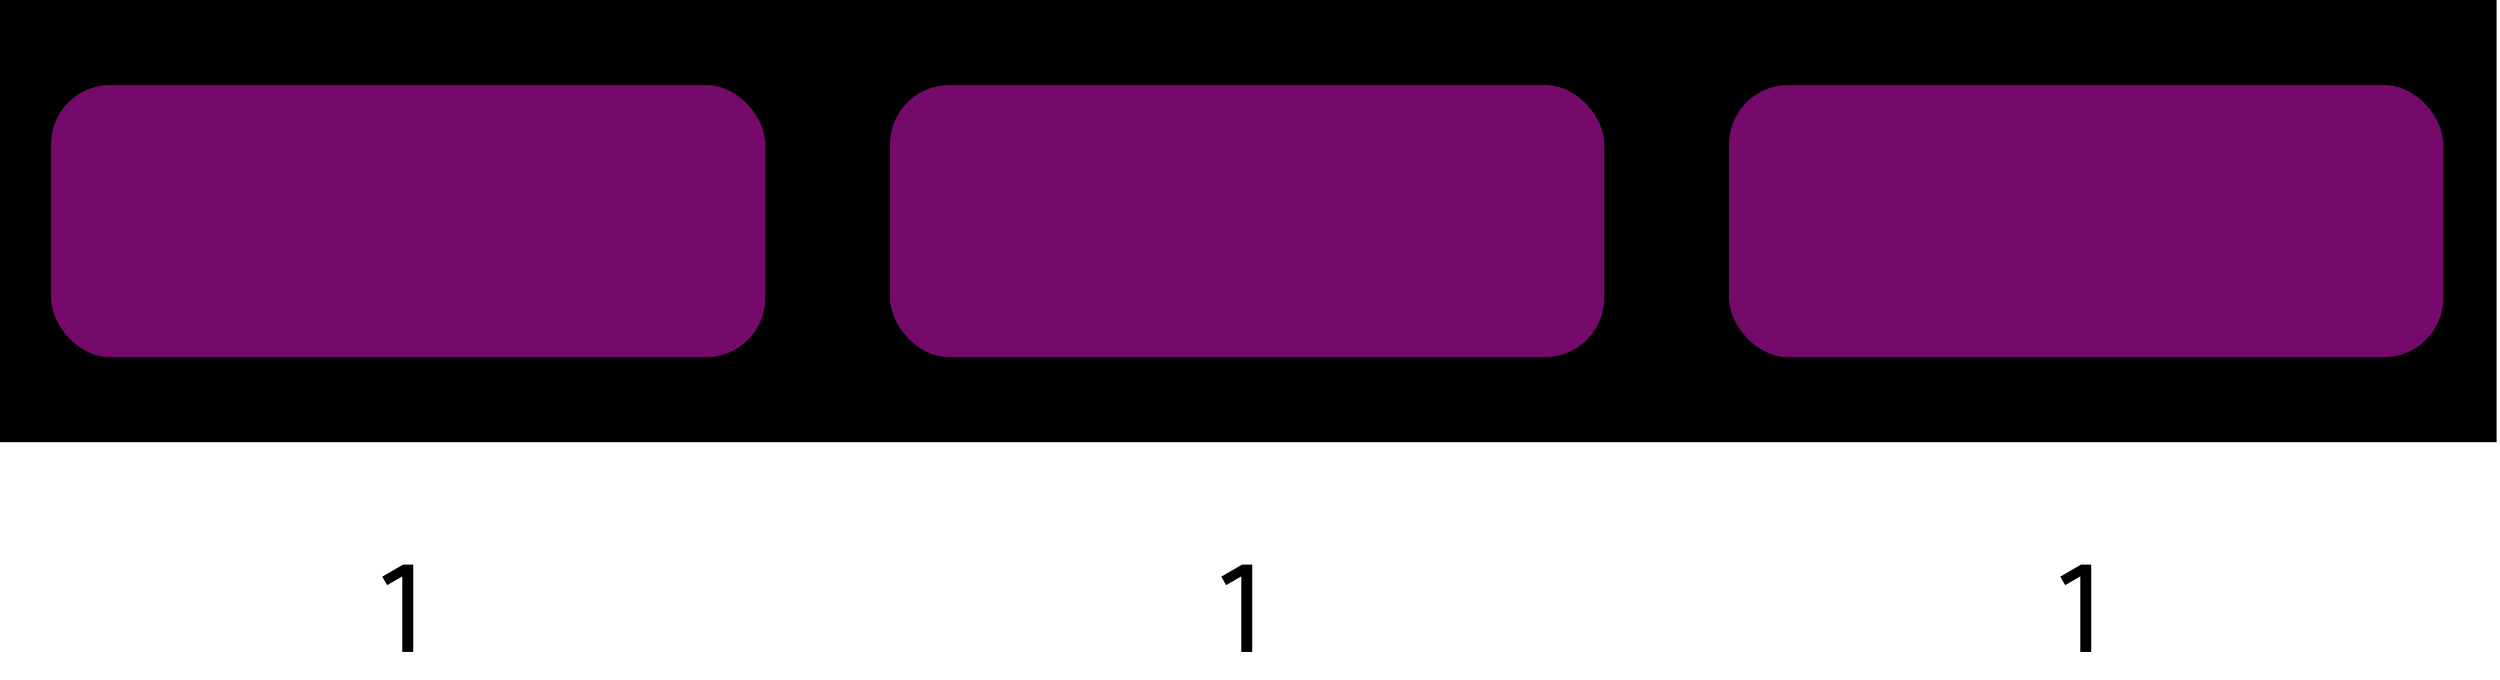 <svg width="441" height="120" viewBox="0 0 441 120" fill="none" xmlns="http://www.w3.org/2000/svg">
<rect width="440.4" height="78" fill="black"/>
<rect x="9" y="15" width="126" height="48" rx="10.461" fill="#760A6B"/>
<rect x="157" y="15" width="126" height="48" rx="10.461" fill="#760A6B"/>
<rect x="305" y="15" width="126" height="48" rx="10.461" fill="#760A6B"/>
<path d="M67.43 101.721L71.102 99.591H72.892V115H70.966V101.676L68.292 103.217L67.43 101.721Z" fill="black"/>
<path d="M215.431 101.721L219.101 99.591H220.892V115H218.966V101.676L216.292 103.217L215.431 101.721Z" fill="black"/>
<path d="M363.431 101.721L367.101 99.591H368.892V115H366.966V101.676L364.292 103.217L363.431 101.721Z" fill="black"/>
</svg>

